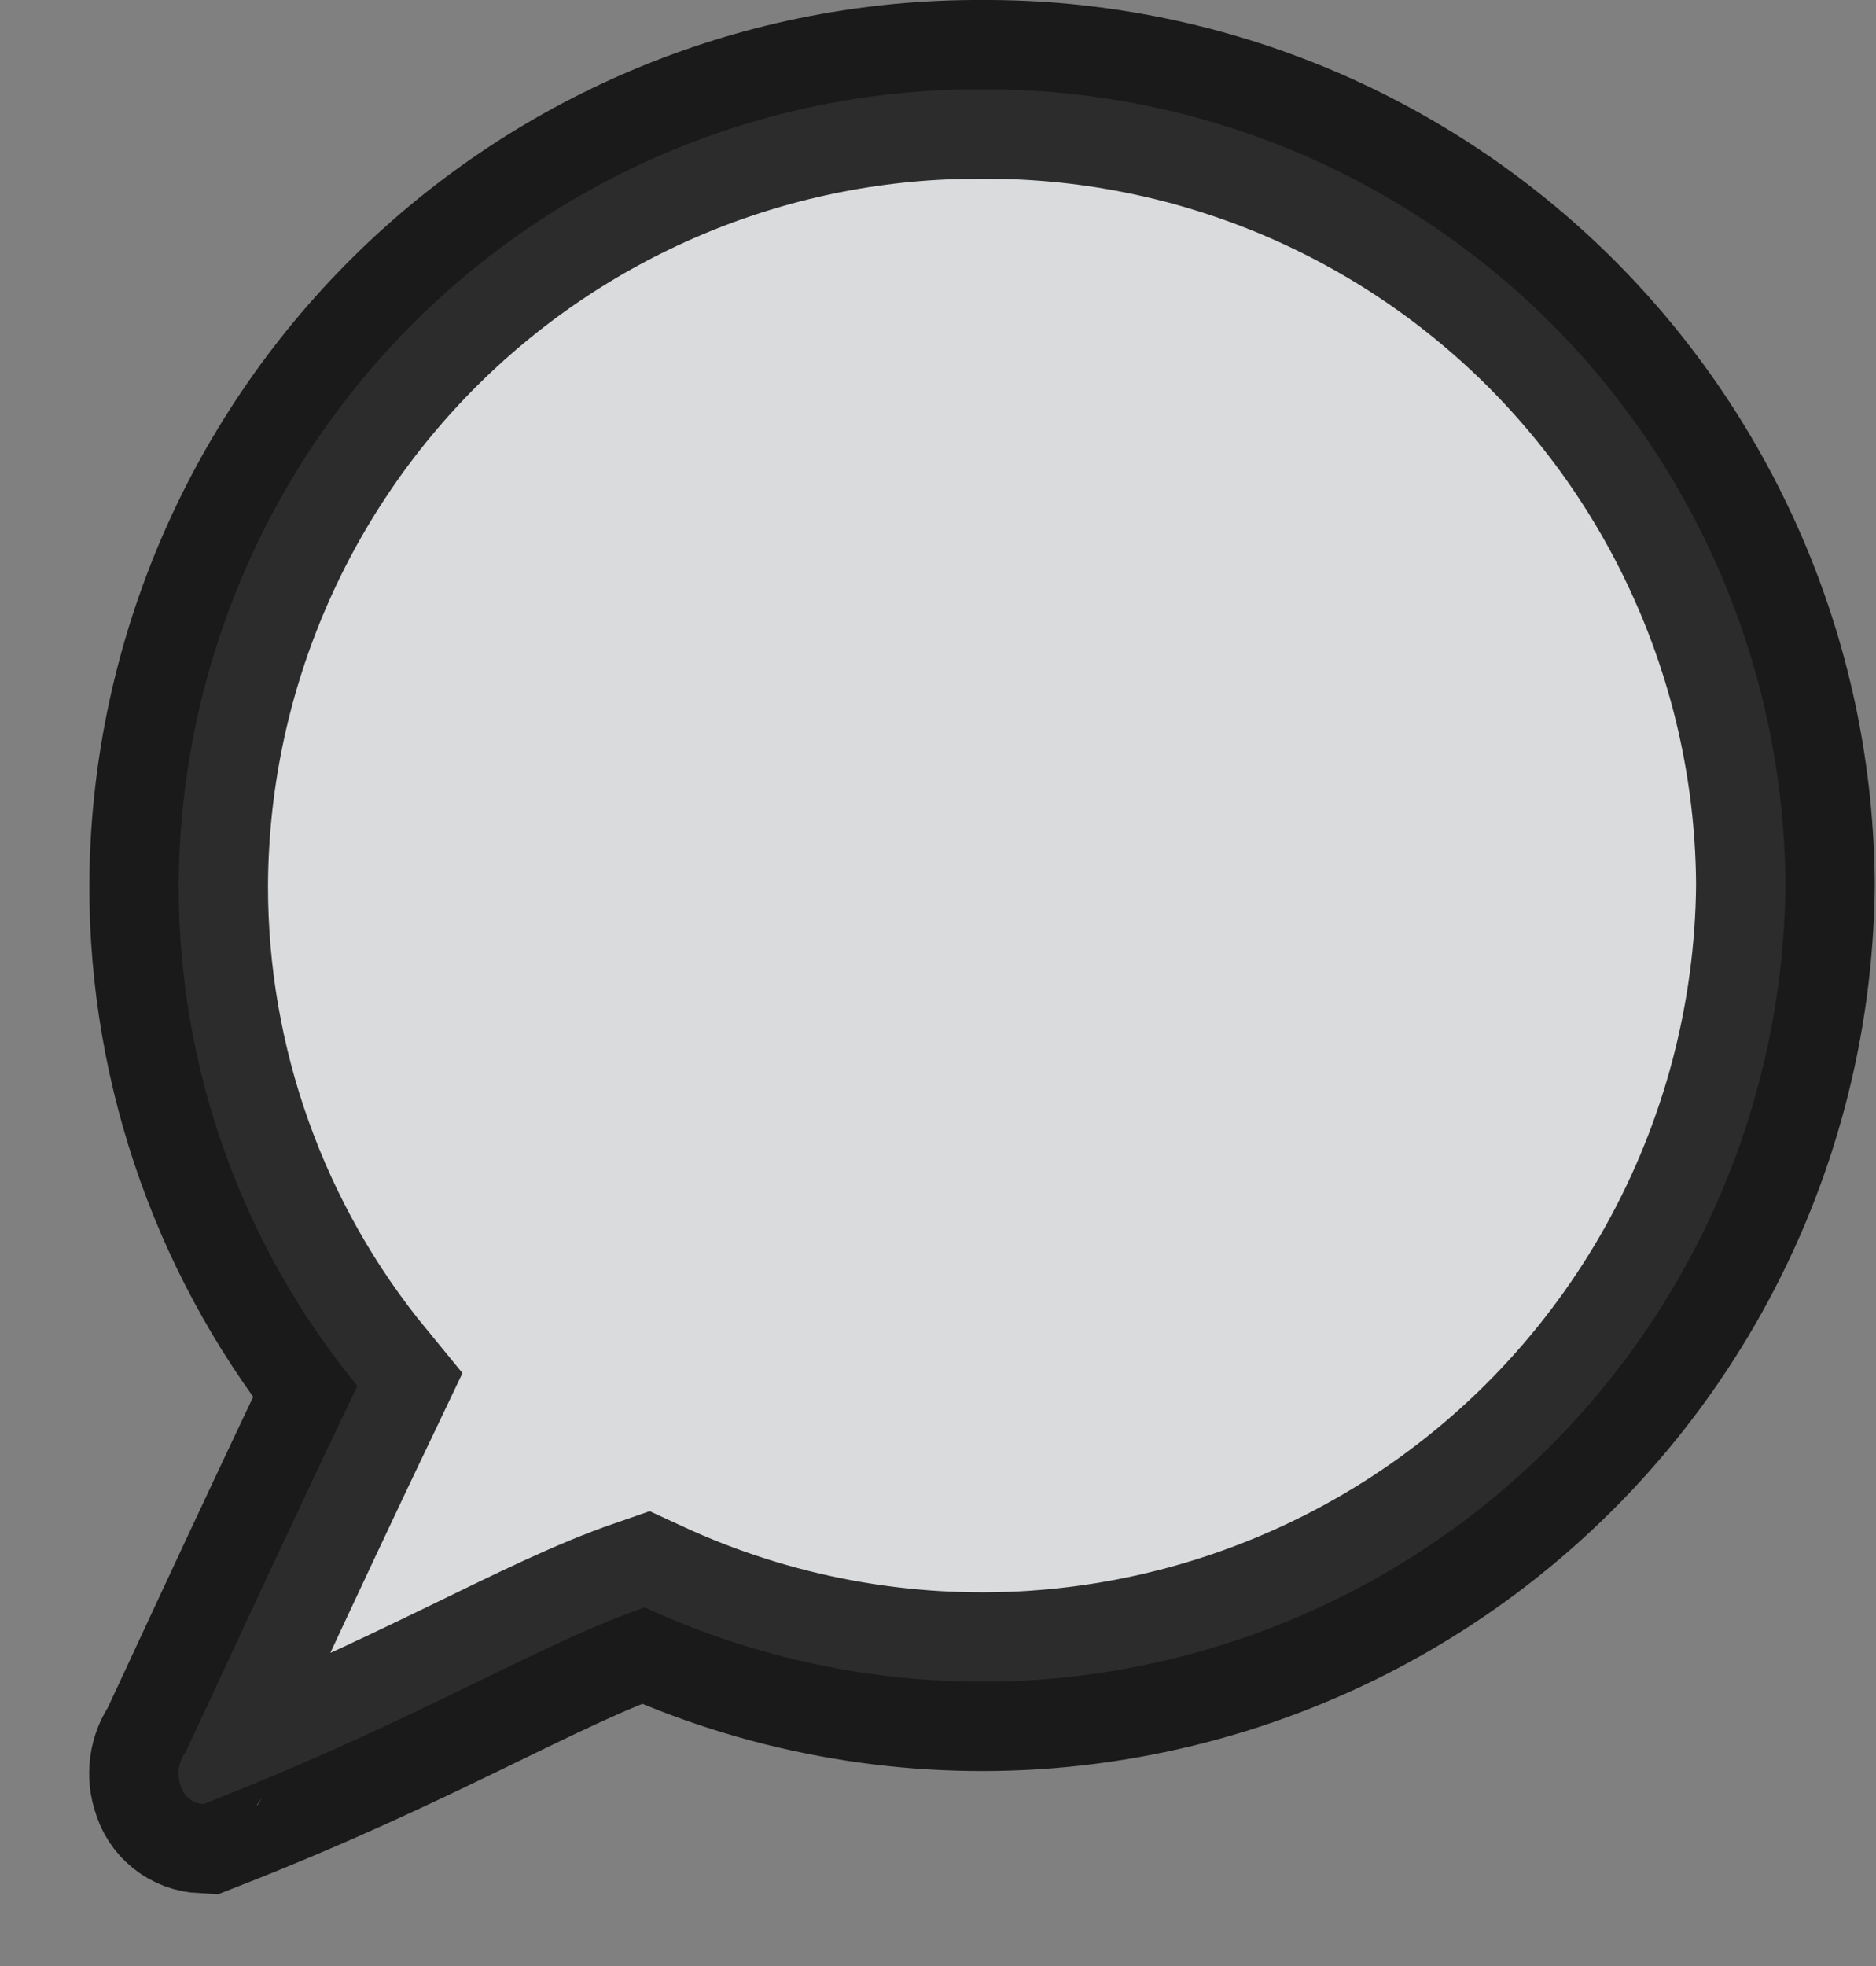 <svg width="21" height="22" viewBox="0 0 21 22" fill="none" xmlns="http://www.w3.org/2000/svg">
<rect x="0" y="0" width="21" height="22" fill="#808080" stroke="none"/>
<path opacity="0.8" d="M10.994 1C9.818 0.994 8.653 1.22 7.565 1.665C6.477 2.109 5.487 2.764 4.652 3.591C3.817 4.418 3.152 5.402 2.697 6.486C2.242 7.57 2.005 8.732 2 9.908C1.997 11.95 2.704 13.93 4 15.508C3.059 17.476 2.092 19.589 2.075 19.608C2.036 19.661 2.011 19.723 2.002 19.788C1.993 19.853 1.999 19.919 2.022 19.981C2.037 20.038 2.07 20.089 2.116 20.126C2.162 20.163 2.219 20.184 2.278 20.187C4.691 19.245 6.011 18.404 7.218 17.987C8.582 18.618 10.082 18.897 11.581 18.799C13.08 18.7 14.531 18.228 15.801 17.425C17.071 16.622 18.119 15.513 18.85 14.2C19.581 12.887 19.972 11.412 19.986 9.91C19.981 8.734 19.744 7.572 19.289 6.488C18.834 5.404 18.171 4.42 17.336 3.592C16.501 2.765 15.511 2.11 14.423 1.665C13.335 1.221 12.169 0.994 10.994 1V1Z" fill="#F0F1F3" stroke="black" stroke-width="2"/>
</svg>
